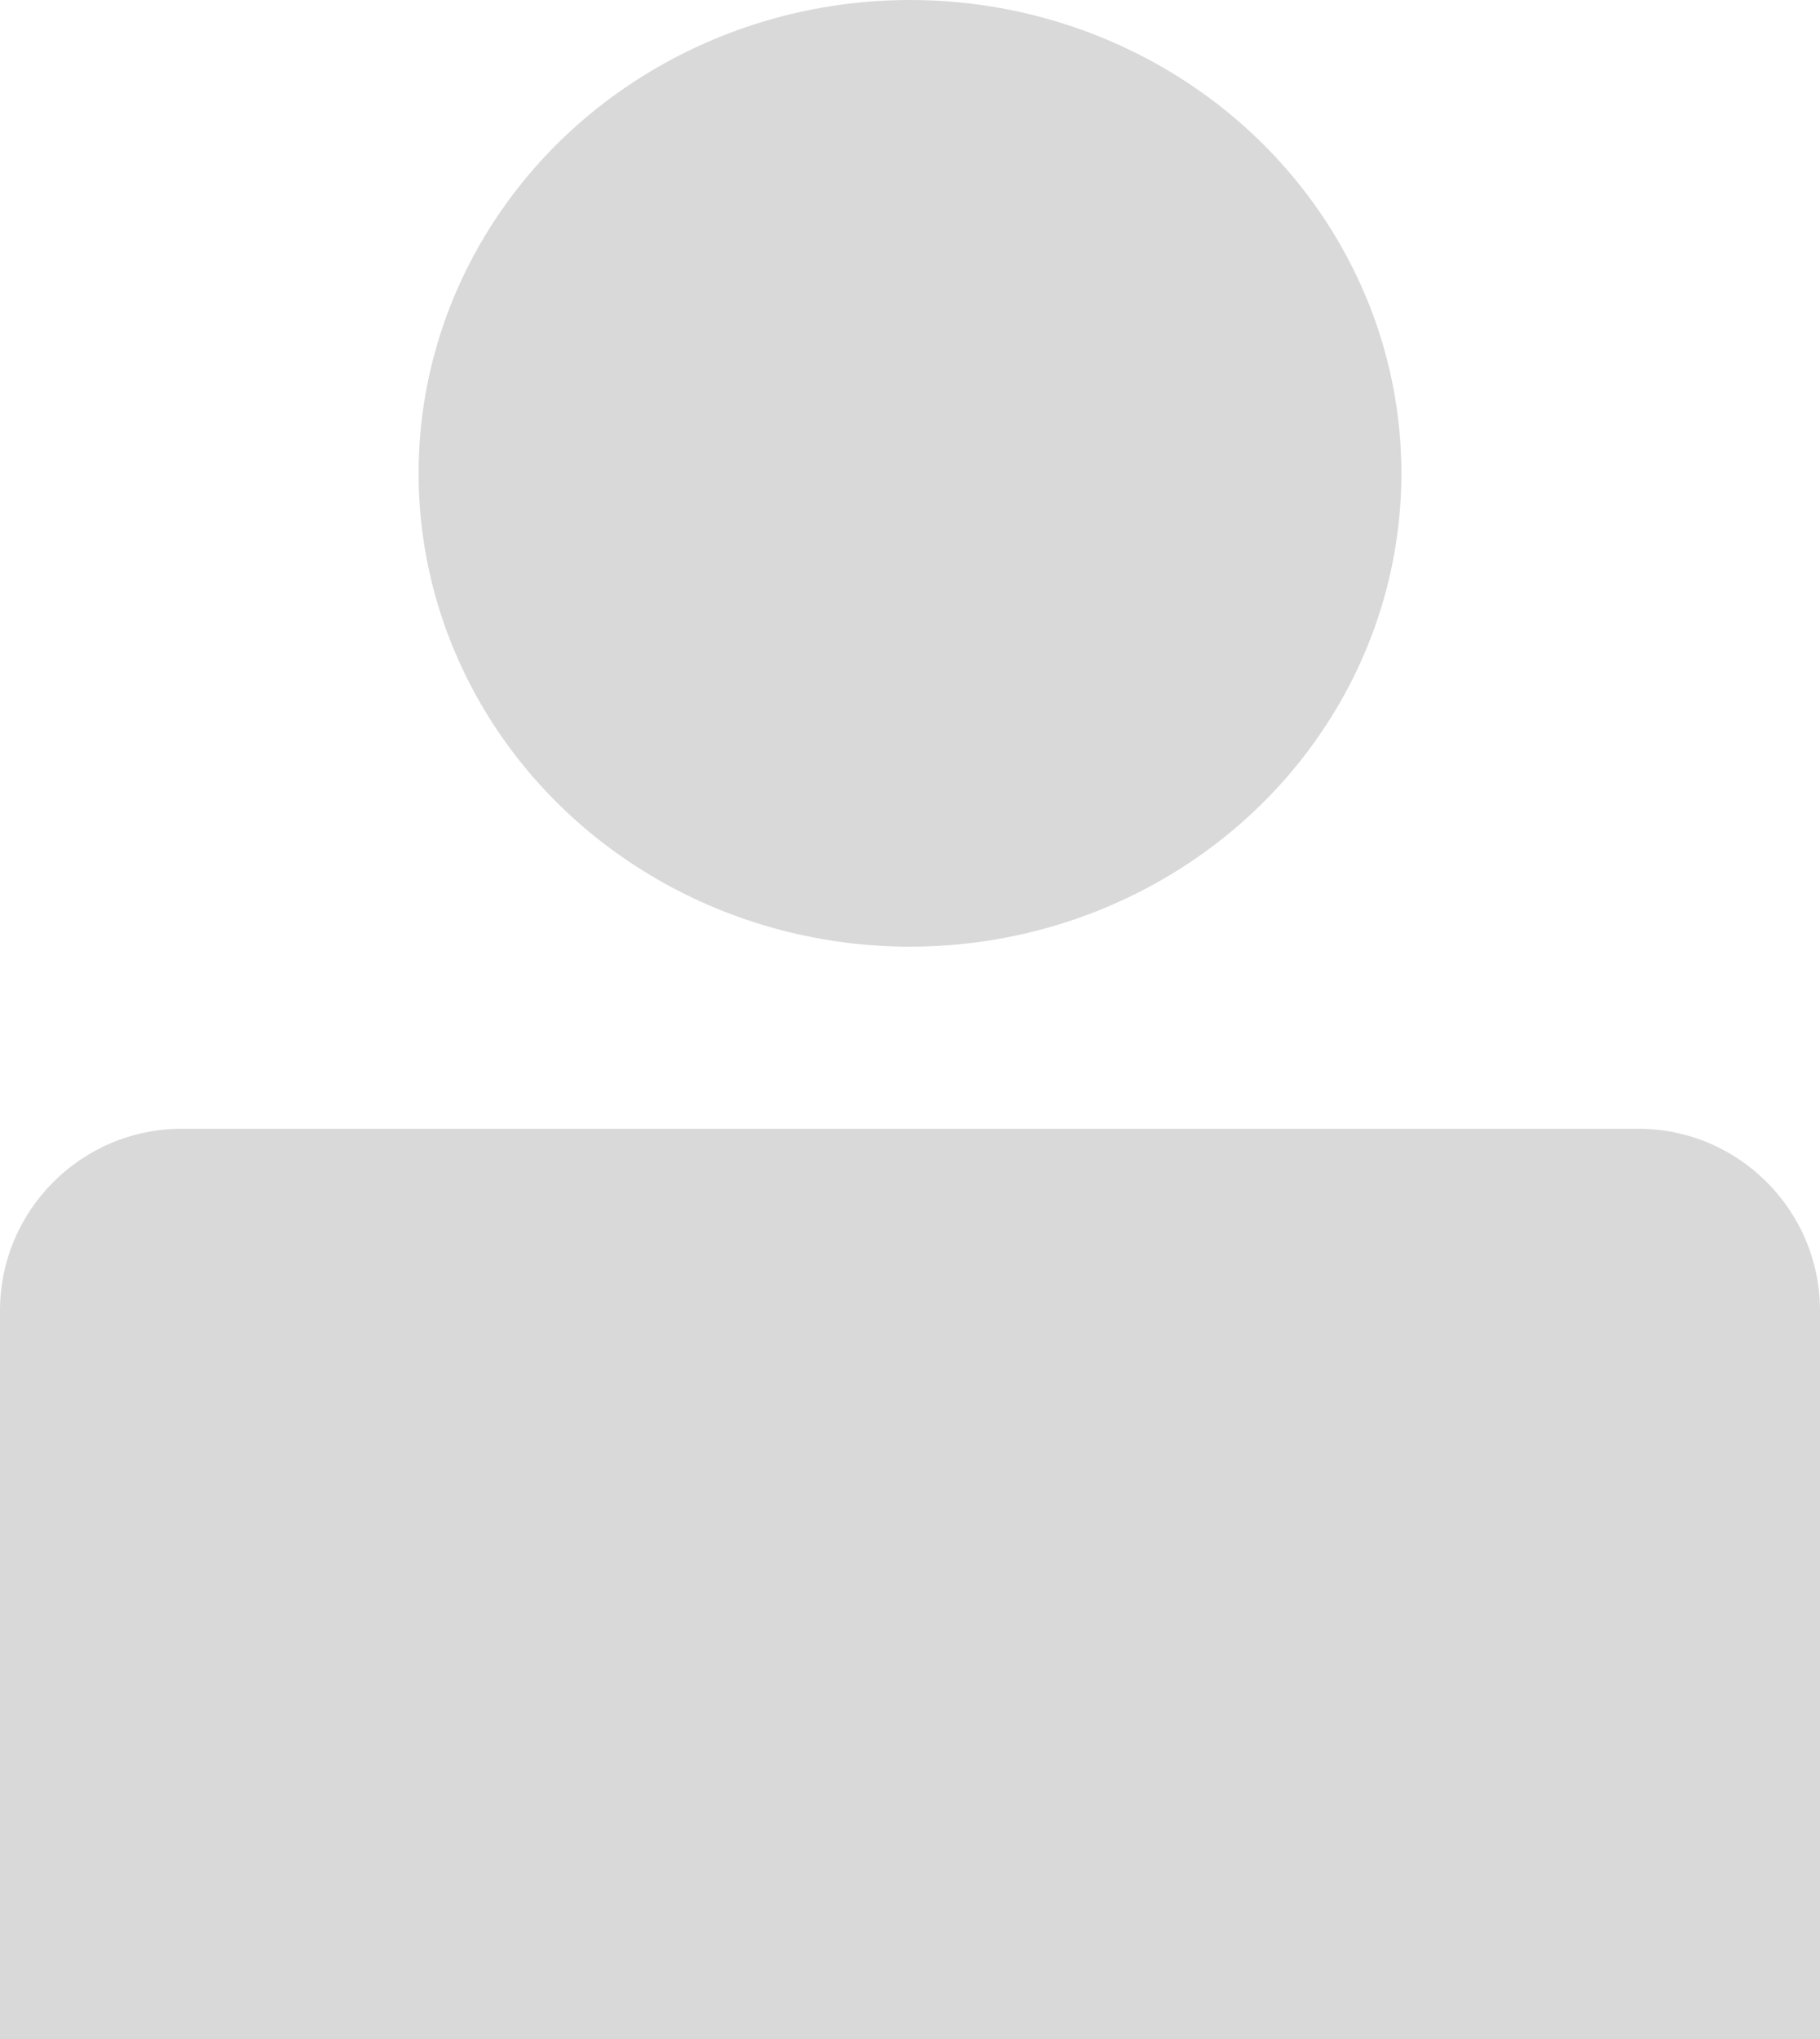 <svg width="100" height="112" viewBox="0 0 100 112" fill="none" xmlns="http://www.w3.org/2000/svg">
<ellipse cx="50" cy="26" rx="27" ry="26" fill="#D9D9D9"/>
<path d="M0 72C0 66.477 4.477 62 10 62H90C95.523 62 100 66.477 100 72V112H0V72Z" fill="#D9D9D9"/>
</svg>
